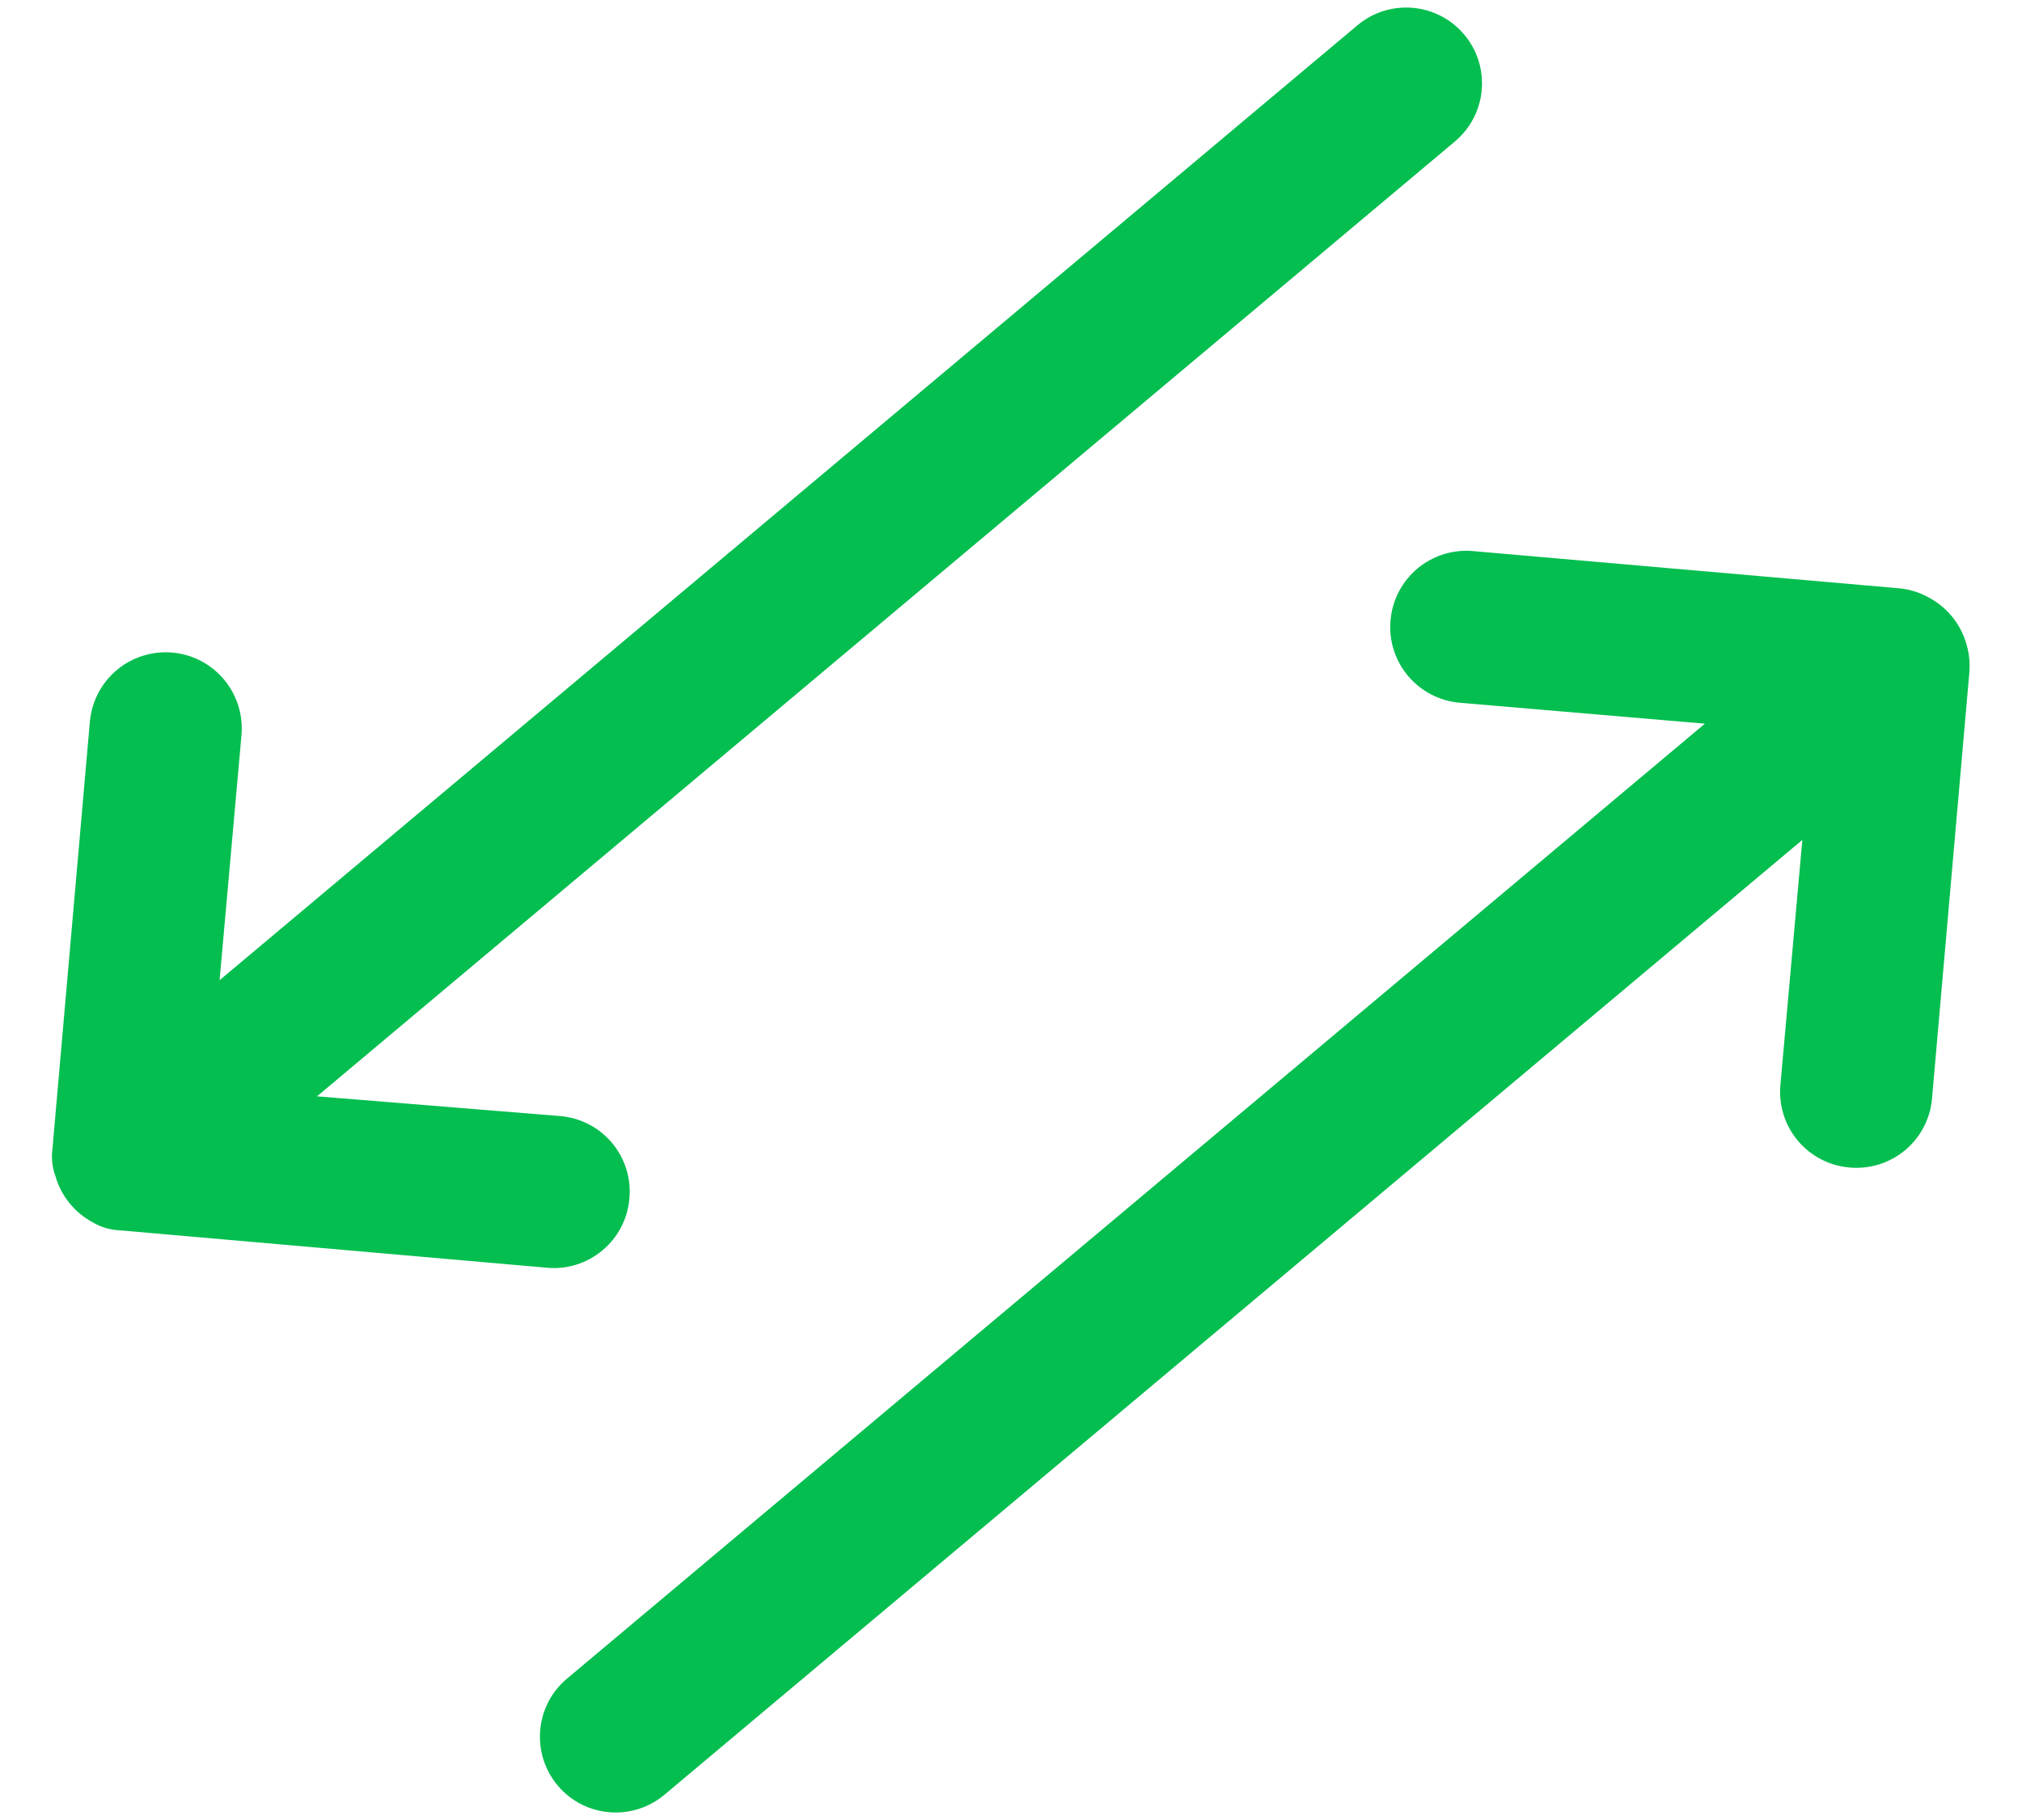 <?xml version="1.0" encoding="UTF-8"?>
<svg xmlns="http://www.w3.org/2000/svg" xmlns:xlink="http://www.w3.org/1999/xlink" width="80px" height="72px" viewBox="0 0 80 72" version="1.1">
<g id="surface1">
<path style=" stroke:none;fill-rule:evenodd;fill:rgb(1.961%,74.51%,31.373%);fill-opacity:1;" d="M 4.734 48.672 C 4.367 48.656 4.012 48.555 3.695 48.371 C 2.965 47.988 2.422 47.324 2.195 46.535 C 2.066 46.191 2.027 45.82 2.074 45.461 L 3.555 28.555 C 3.648 27.48 4.309 26.539 5.281 26.086 C 6.258 25.633 7.402 25.73 8.281 26.348 C 9.164 26.965 9.648 28.008 9.555 29.078 L 8.688 38.777 L 53.707 1 C 54.977 -0.066 56.867 0.102 57.934 1.371 C 59 2.641 58.832 4.531 57.562 5.598 L 12.543 43.371 L 22.164 44.152 C 22.961 44.219 23.699 44.598 24.211 45.211 C 24.727 45.824 24.977 46.617 24.902 47.414 C 24.836 48.211 24.453 48.949 23.84 49.461 C 23.227 49.977 22.434 50.227 21.641 50.152 Z M 75.184 23.277 C 75.574 23.32 75.957 23.441 76.301 23.633 C 77 24 77.527 24.625 77.77 25.379 C 77.895 25.754 77.945 26.148 77.922 26.543 L 76.441 43.449 C 76.375 44.246 75.992 44.984 75.383 45.496 C 74.77 46.012 73.977 46.258 73.18 46.188 C 72.383 46.121 71.645 45.738 71.129 45.125 C 70.617 44.512 70.367 43.719 70.441 42.922 L 71.309 33.227 L 26.289 71 C 25.02 72.066 23.129 71.902 22.062 70.633 C 21 69.363 21.164 67.469 22.434 66.406 L 67.453 28.629 L 57.754 27.801 C 56.094 27.656 54.867 26.195 55.016 24.539 C 55.16 22.879 56.621 21.656 58.277 21.801 Z M 75.184 23.277 "/>
</g>
</svg>
